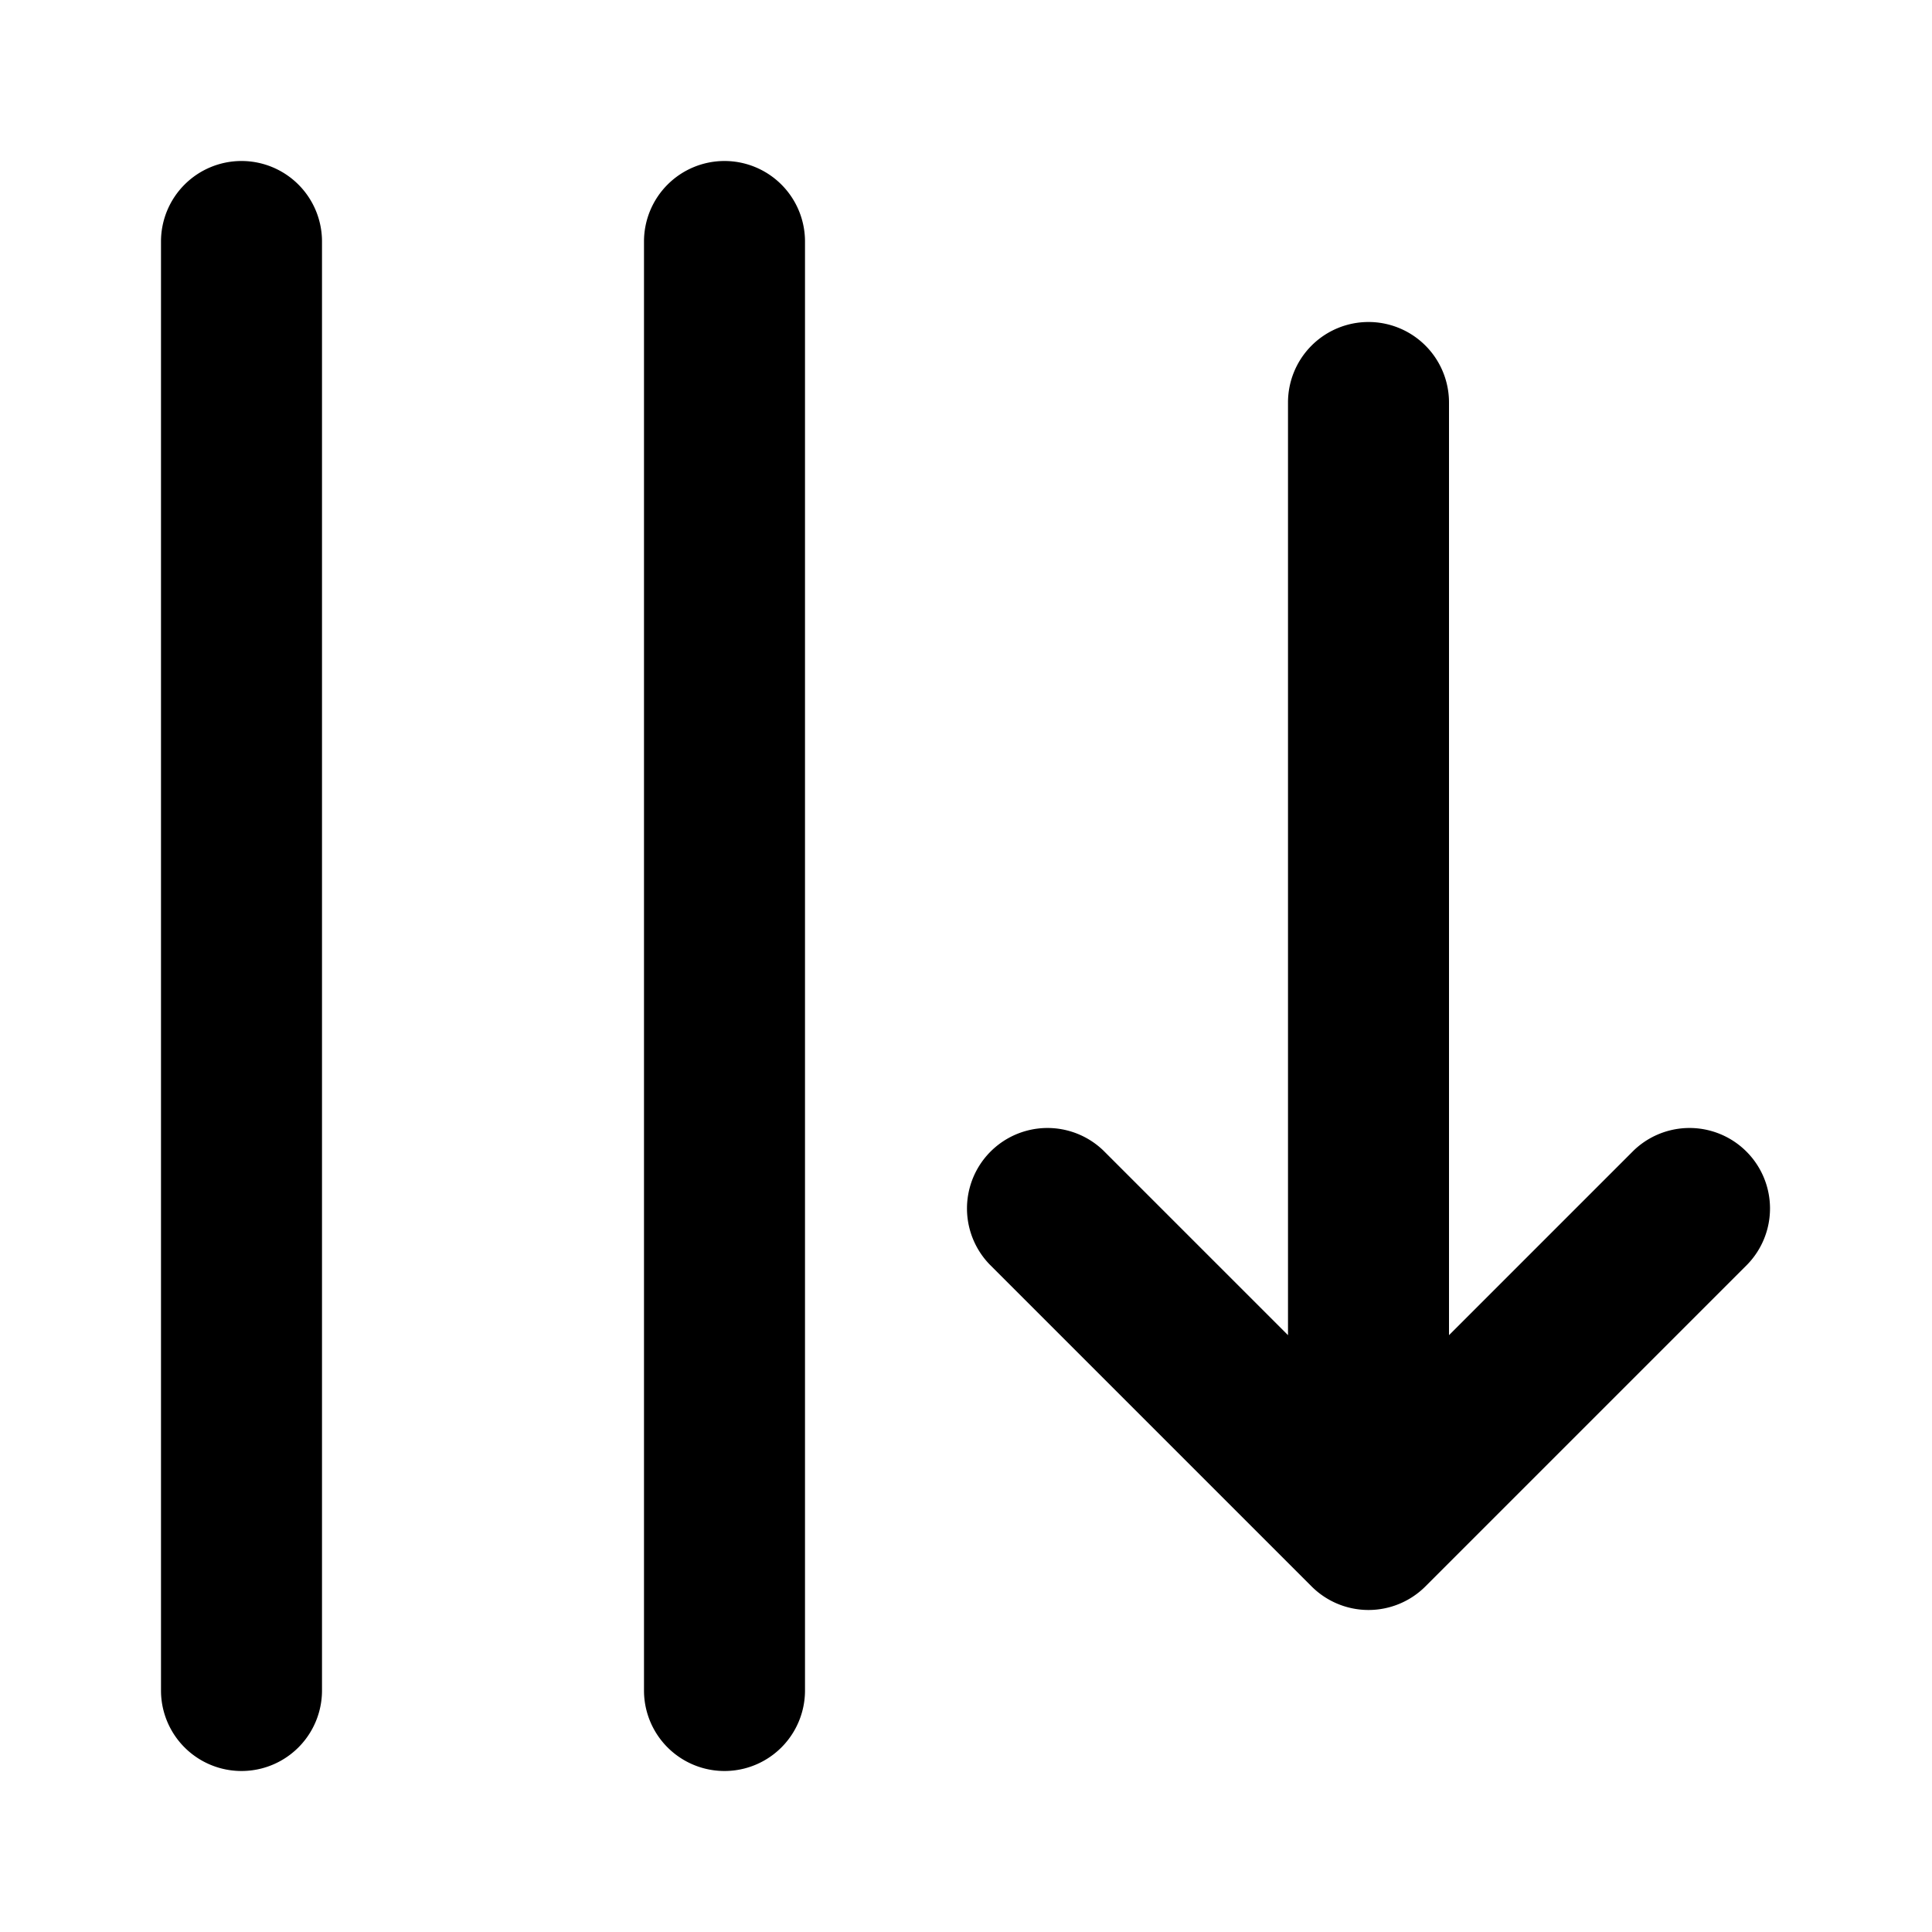 <svg xmlns="http://www.w3.org/2000/svg" viewBox="0 0 24 24" fill="currentColor">
  <path _ngcontent-ng-c1909134112="" fill-rule="evenodd" clip-rule="evenodd" style="color: inherit" d="M3 2a1 1 0 0 1 1 1v18a1 1 0 1 1-2 0V3a1 1 0 0 1 1-1Zm6 0a1 1 0 0 1 1 1v18a1 1 0 1 1-2 0V3a1 1 0 0 1 1-1Zm8 2a1 1 0 0 1 1 1v11.586l2.293-2.293a1 1 0 0 1 1.414 1.414l-4 4a1 1 0 0 1-1.414 0l-4-4a1 1 0 0 1 1.414-1.414L16 16.586V5a1 1 0 0 1 1-1Z" />
</svg>